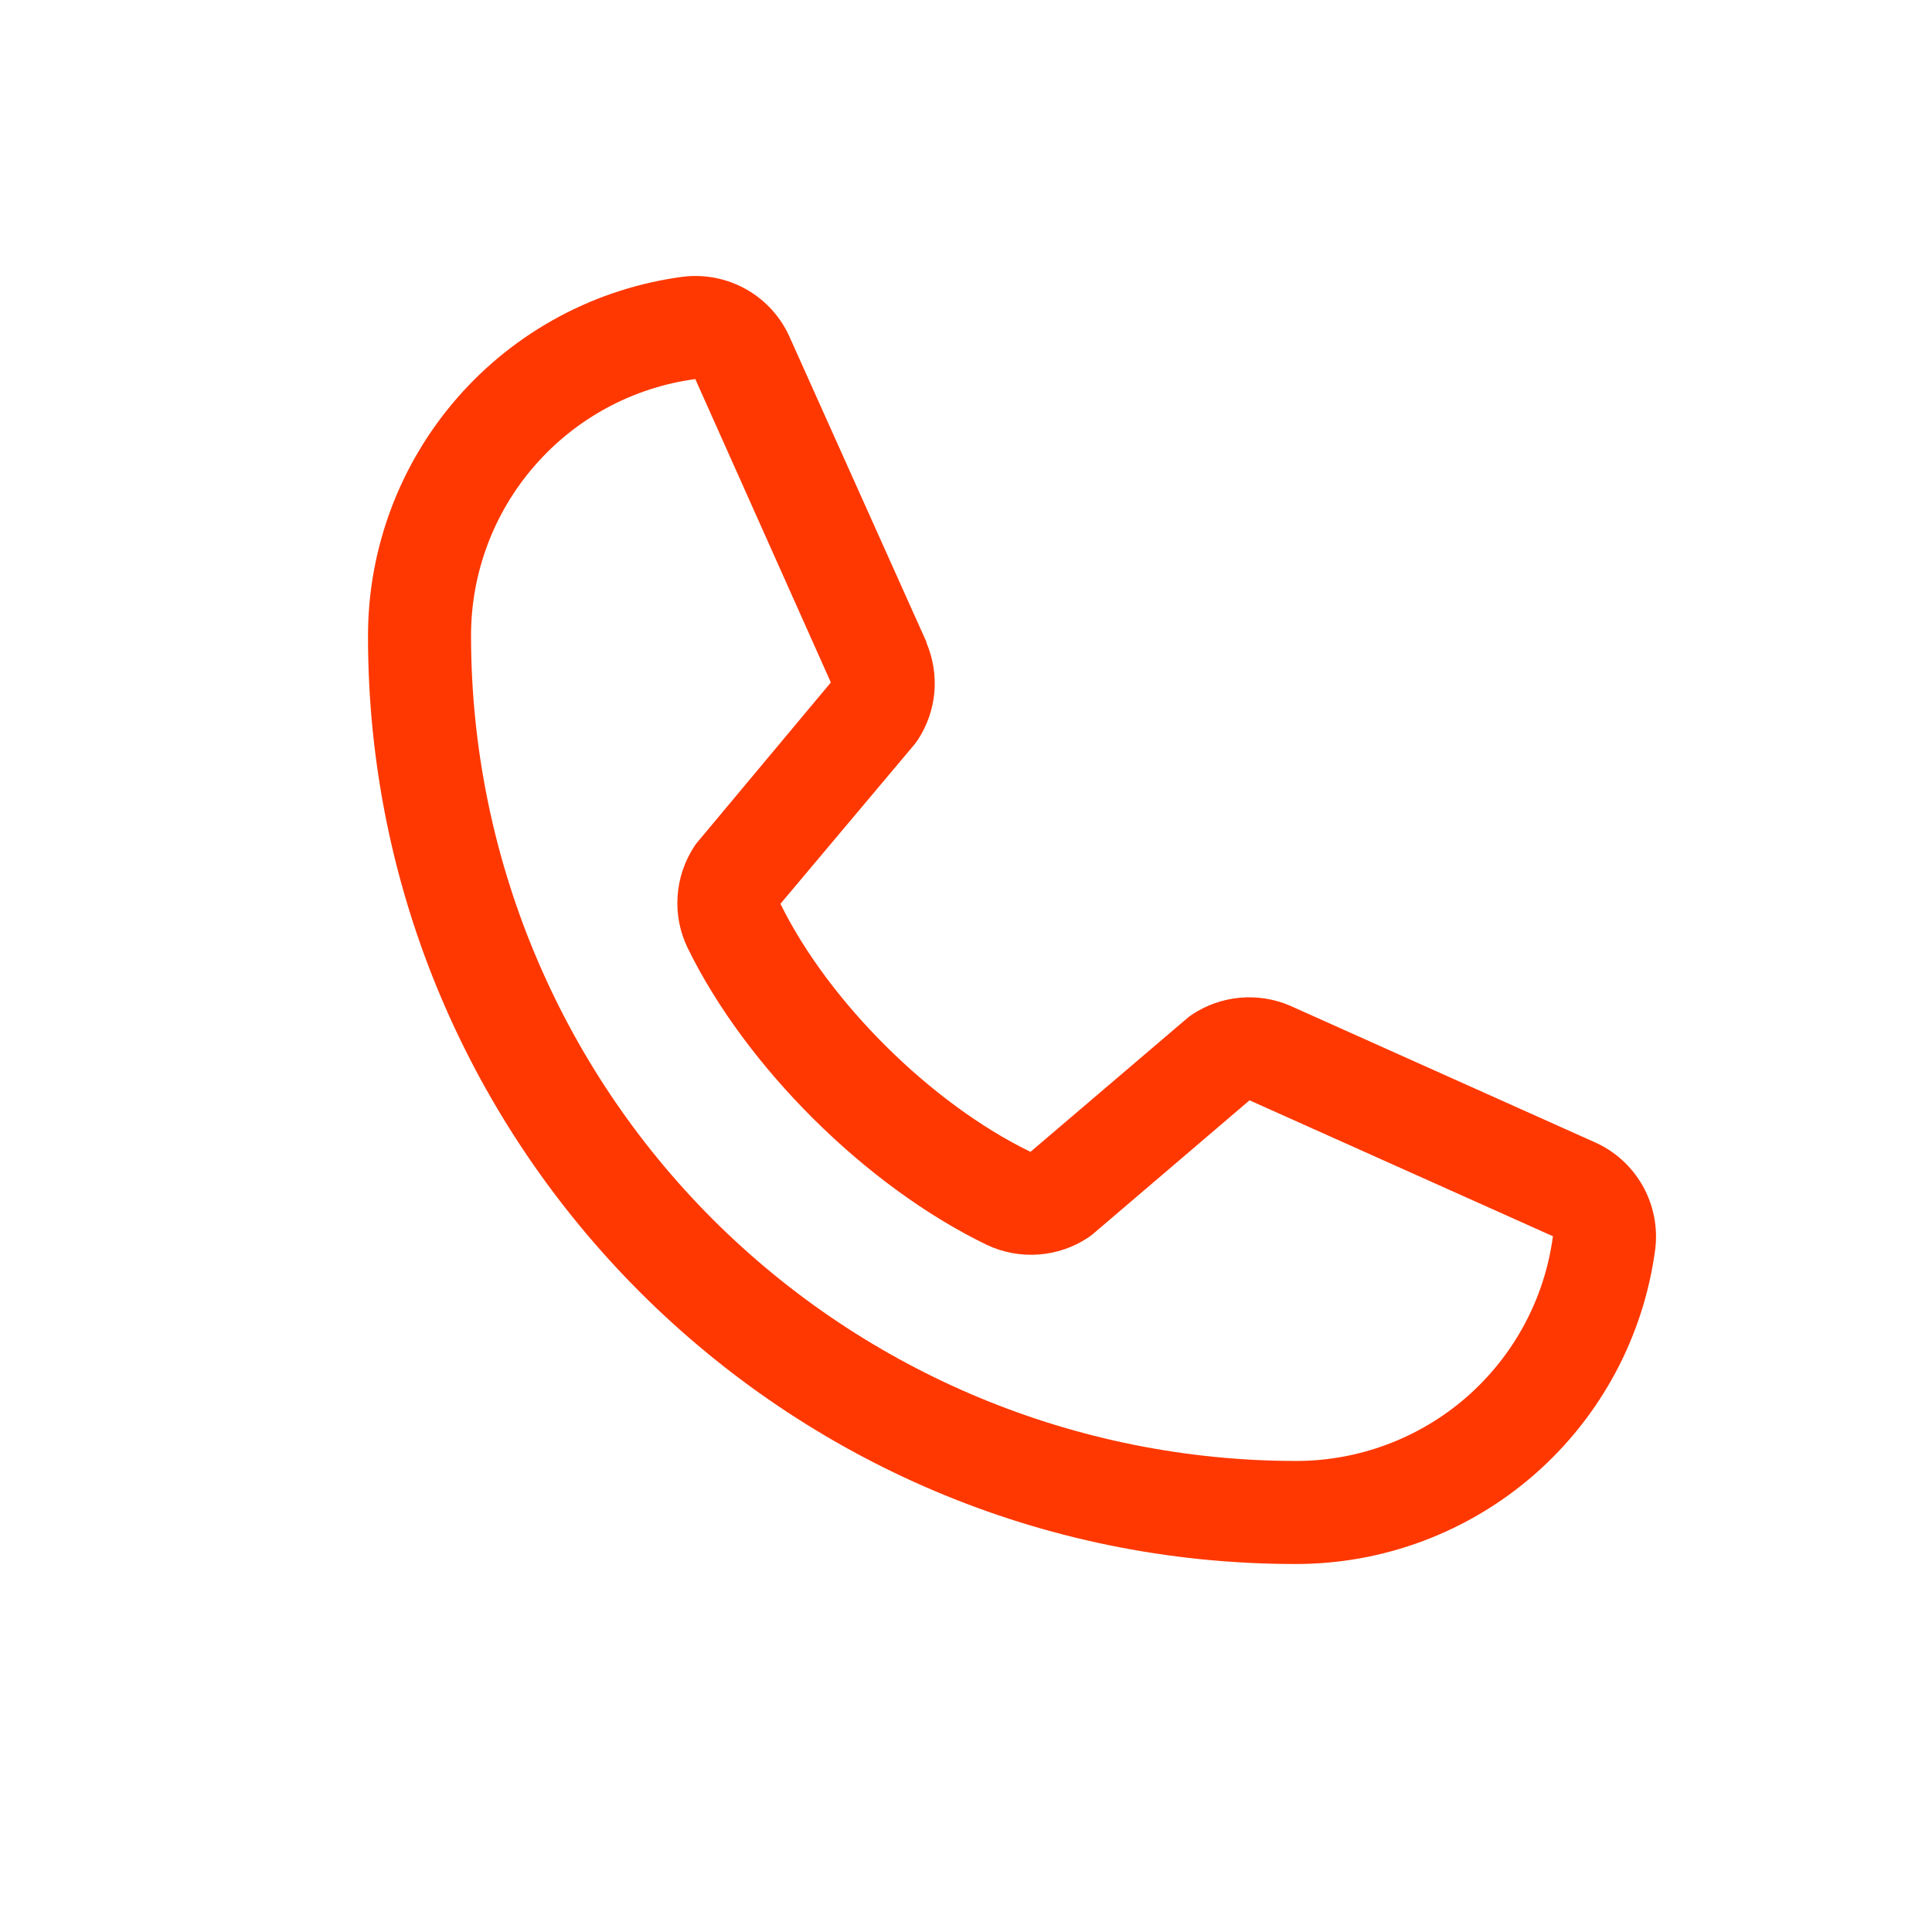 <svg width="21" height="21" viewBox="0 0 21 21" fill="none" xmlns="http://www.w3.org/2000/svg">
<path d="M17.326 12.412L14.028 10.934L14.019 10.93C13.848 10.857 13.661 10.828 13.476 10.845C13.29 10.862 13.112 10.925 12.957 11.028C12.939 11.04 12.921 11.053 12.905 11.067L11.201 12.52C10.121 11.996 9.007 10.89 8.483 9.824L9.937 8.095C9.951 8.077 9.965 8.06 9.977 8.041C10.078 7.886 10.14 7.709 10.156 7.525C10.172 7.341 10.142 7.156 10.07 6.986V6.978L8.588 3.675C8.492 3.453 8.327 3.268 8.117 3.148C7.907 3.028 7.664 2.979 7.424 3.008C6.476 3.133 5.605 3.599 4.975 4.319C4.345 5.039 3.998 5.963 4 6.92C4 12.478 8.522 17 14.08 17C15.037 17.002 15.961 16.655 16.681 16.025C17.401 15.395 17.867 14.524 17.992 13.576C18.021 13.336 17.972 13.093 17.852 12.883C17.732 12.674 17.548 12.508 17.326 12.412ZM14.08 15.88C11.704 15.877 9.427 14.932 7.747 13.253C6.067 11.573 5.123 9.295 5.12 6.92C5.117 6.236 5.364 5.575 5.813 5.06C6.262 4.545 6.883 4.21 7.561 4.12C7.561 4.123 7.561 4.125 7.561 4.128L9.031 7.418L7.584 9.15C7.569 9.167 7.556 9.185 7.544 9.204C7.439 9.366 7.377 9.552 7.365 9.744C7.352 9.937 7.39 10.129 7.474 10.303C8.108 11.6 9.415 12.897 10.726 13.531C10.901 13.614 11.095 13.65 11.288 13.636C11.481 13.622 11.668 13.559 11.829 13.451C11.847 13.439 11.864 13.426 11.881 13.412L13.582 11.96L16.872 13.434C16.872 13.434 16.878 13.434 16.88 13.434C16.791 14.112 16.457 14.735 15.942 15.185C15.426 15.635 14.764 15.882 14.08 15.88Z" fill="#FE3800"/>
</svg>
